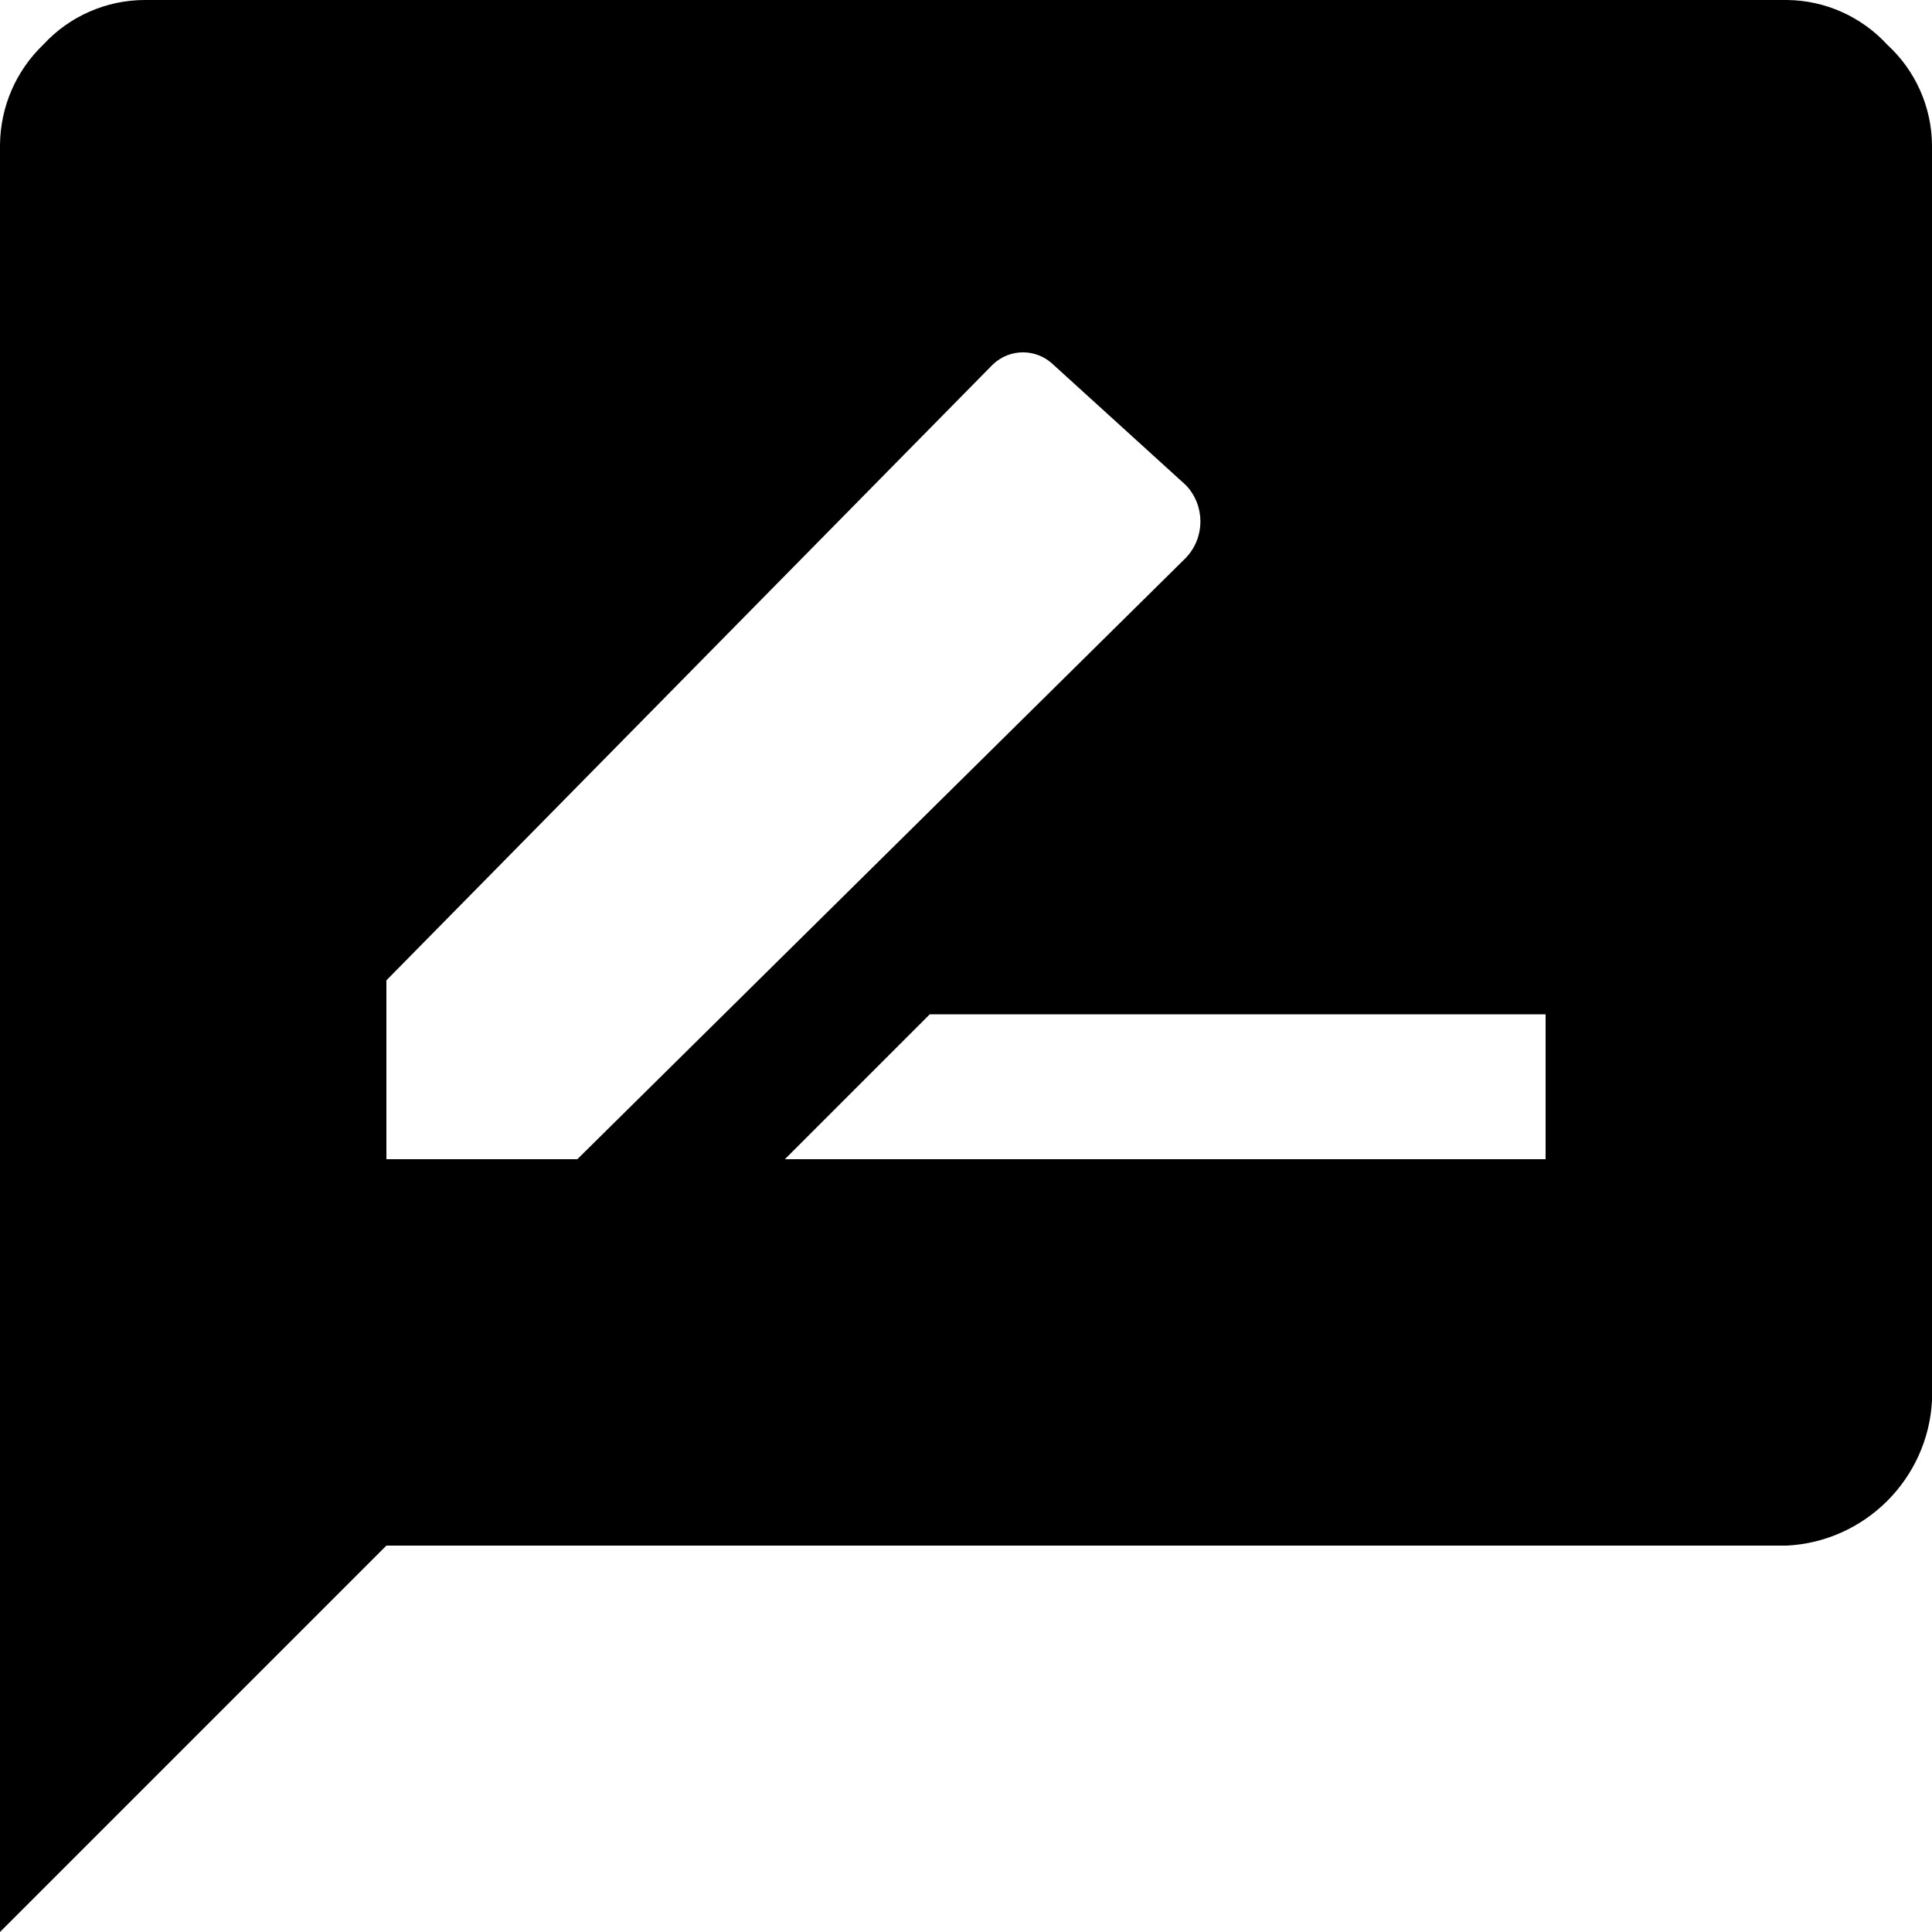 <?xml version="1.0" encoding="utf-8"?>
<!-- Generator: Adobe Illustrator 26.3.1, SVG Export Plug-In . SVG Version: 6.00 Build 0)  -->
<svg version="1.1" id="레이어_1" xmlns="http://www.w3.org/2000/svg" xmlns:xlink="http://www.w3.org/1999/xlink" x="0px"
	 y="0px" viewBox="0 0 512 512" style="enable-background:new 0 0 512 512;" xml:space="preserve">
<g id="SR" transform="translate(-31 -184)">
	<path id="rate_review_FILL1_wght400_GRAD0_opsz48_1_" d="M239,491.2h201.6v-38.4H277.4L239,491.2z M133.4,491.2H184l161.3-159.4
		c5.1-5.4,5.1-13.8,0-19.2l-35.2-32c-4.5-4.3-11.5-4.3-16,0L133.4,443.8V491.2z M31,696V222.4c0.1-10.1,4.2-19.6,11.5-26.6
		c6.9-7.5,16.7-11.8,26.9-11.8h435.2c10.1,0.1,19.7,4.4,26.6,11.9c7.4,6.8,11.7,16.4,11.8,26.5v332.8c-1.1,20.7-17.7,37.3-38.4,38.4
		H133.4L31,696z"/>
</g>
</svg>
